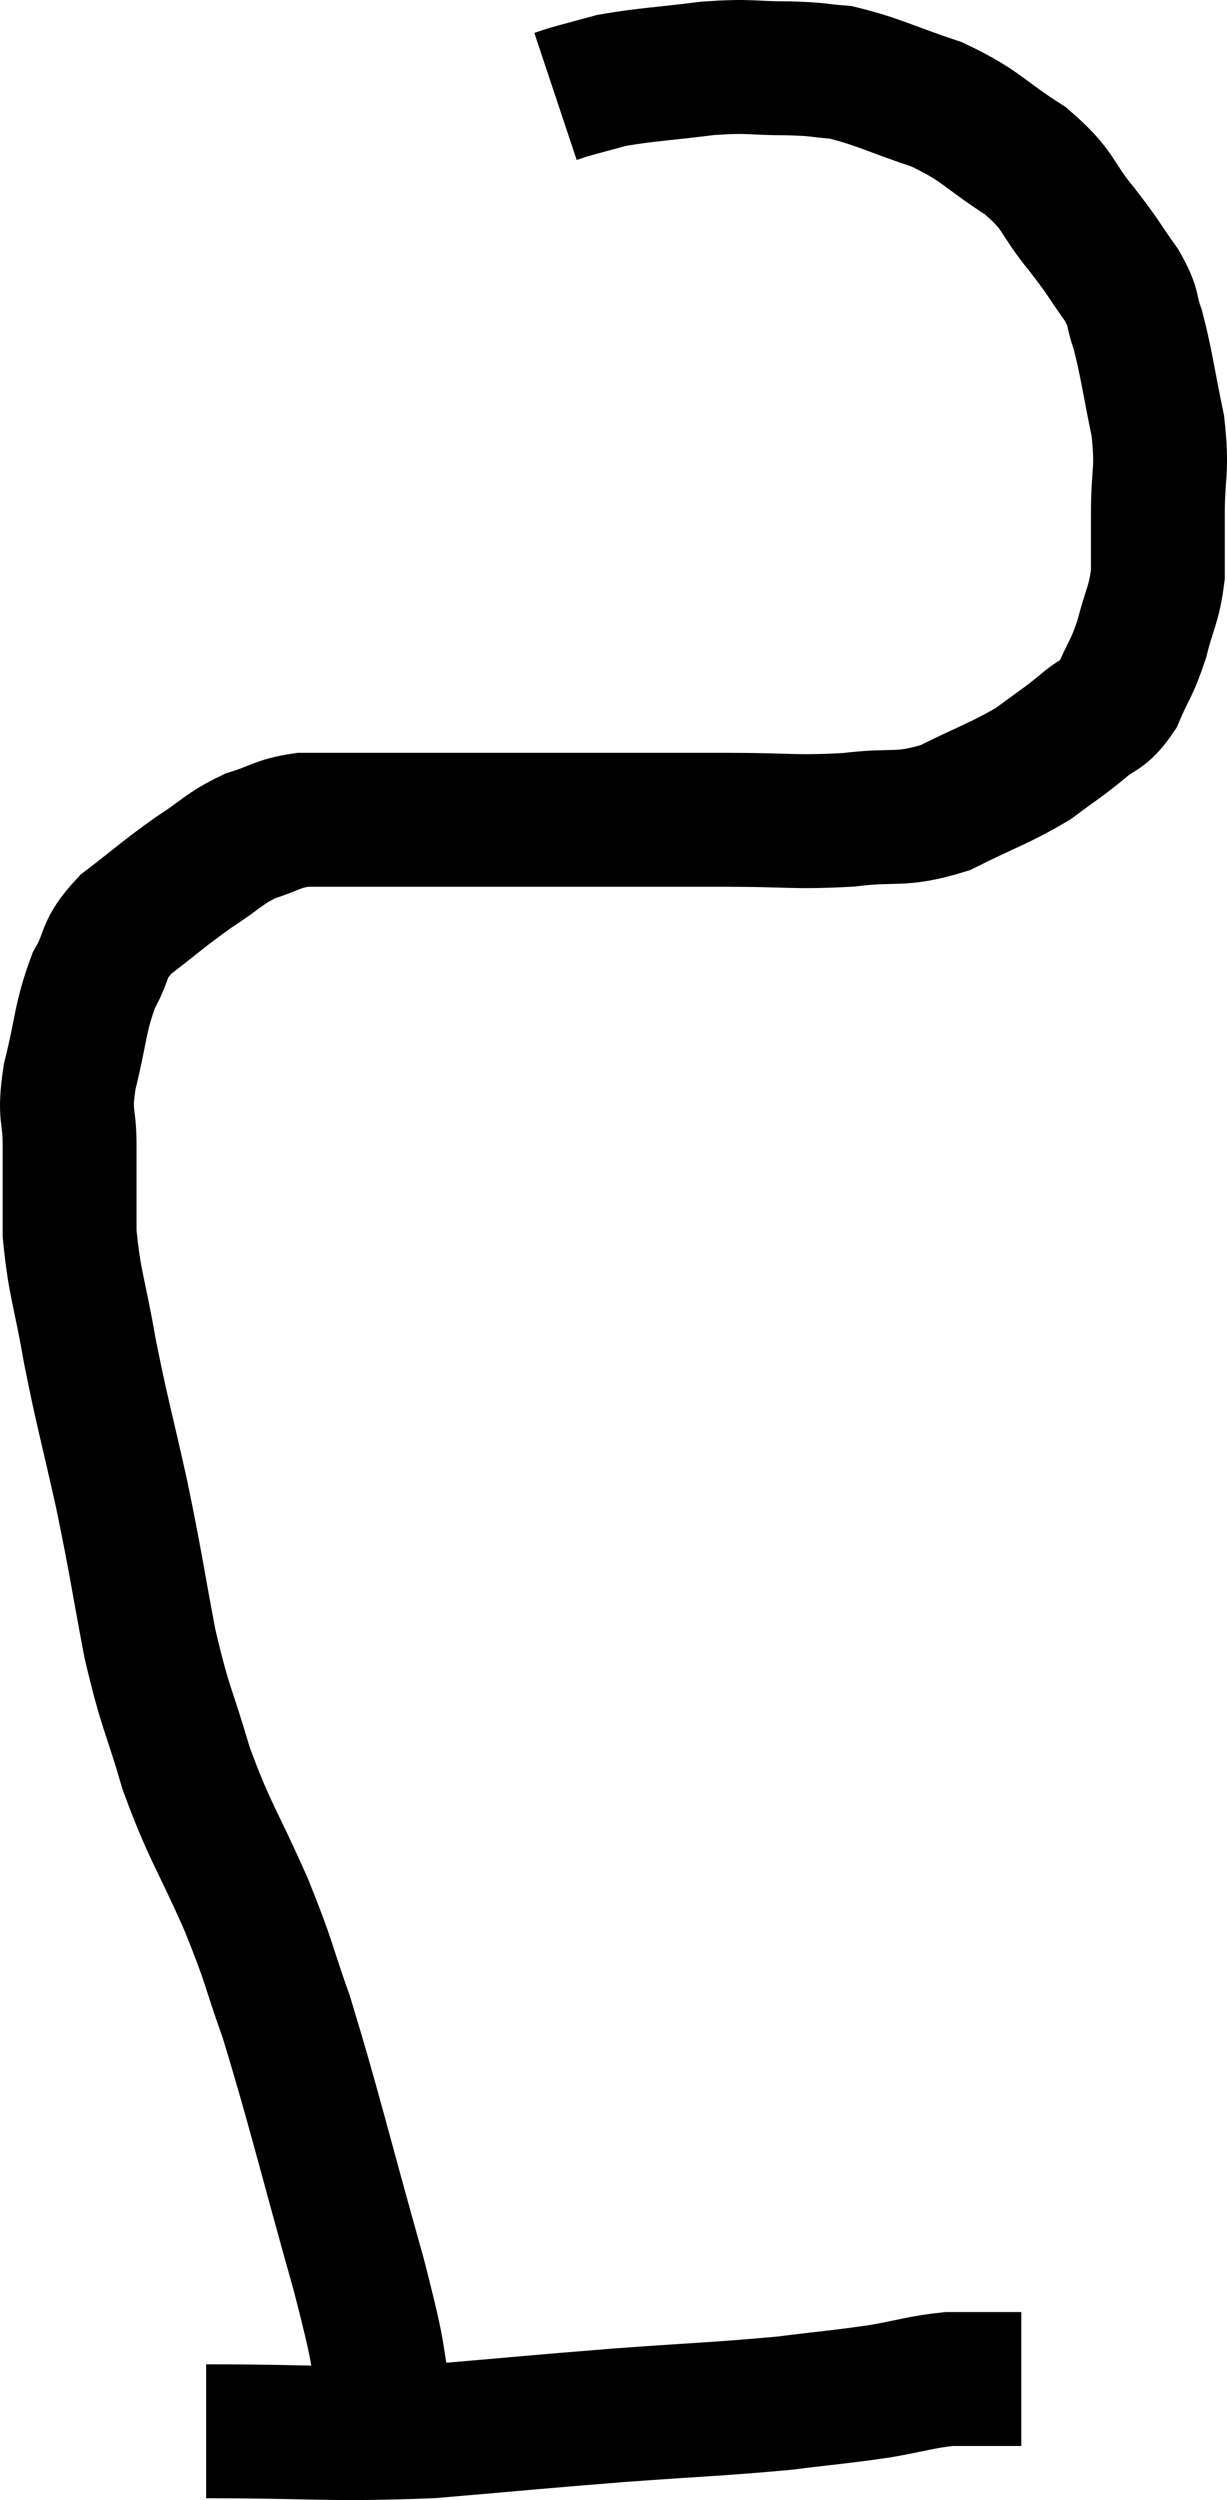 <svg xmlns="http://www.w3.org/2000/svg" viewBox="10.66 6.42 18.333 37.327" width="18.333" height="37.327"><path d="M 16.44 42.36 C 16.23 41.37, 16.395 41.835, 16.02 40.38 C 15.48 38.46, 15.36 37.92, 14.94 36.54 C 14.64 35.7, 14.715 35.79, 14.34 34.86 C 13.89 33.84, 13.8 33.795, 13.44 32.82 C 13.17 31.89, 13.14 31.98, 12.9 30.96 C 12.69 29.85, 12.705 29.835, 12.48 28.74 C 12.24 27.66, 12.195 27.555, 12 26.58 C 11.85 25.71, 11.775 25.605, 11.7 24.84 C 11.7 24.18, 11.7 24.105, 11.7 23.52 C 11.7 23.01, 11.61 23.115, 11.7 22.5 C 11.88 21.78, 11.85 21.63, 12.06 21.06 C 12.3 20.64, 12.165 20.625, 12.54 20.22 C 13.05 19.83, 13.095 19.77, 13.56 19.44 C 13.98 19.17, 13.995 19.095, 14.4 18.9 C 14.79 18.78, 14.79 18.72, 15.18 18.66 C 15.57 18.66, 15.54 18.66, 15.96 18.66 C 16.41 18.66, 16.26 18.66, 16.86 18.66 C 17.61 18.66, 17.55 18.66, 18.36 18.66 C 19.23 18.66, 19.305 18.66, 20.1 18.66 C 20.82 18.66, 20.73 18.66, 21.54 18.66 C 22.44 18.66, 22.53 18.705, 23.34 18.66 C 24.06 18.57, 24.09 18.69, 24.78 18.48 C 25.44 18.15, 25.59 18.12, 26.1 17.82 C 26.46 17.55, 26.505 17.535, 26.82 17.28 C 27.09 17.04, 27.135 17.13, 27.36 16.8 C 27.54 16.38, 27.57 16.41, 27.72 15.96 C 27.84 15.48, 27.9 15.465, 27.96 15 C 27.96 14.55, 27.96 14.655, 27.96 14.1 C 27.96 13.44, 28.035 13.47, 27.96 12.78 C 27.81 12.06, 27.795 11.865, 27.66 11.34 C 27.54 11.01, 27.63 11.055, 27.42 10.68 C 27.12 10.26, 27.18 10.305, 26.82 9.84 C 26.4 9.33, 26.52 9.285, 25.98 8.82 C 25.32 8.4, 25.35 8.31, 24.66 7.98 C 23.94 7.74, 23.775 7.635, 23.22 7.5 C 22.83 7.47, 22.935 7.455, 22.44 7.44 C 21.84 7.44, 21.9 7.395, 21.24 7.44 C 20.52 7.53, 20.325 7.53, 19.8 7.62 C 19.47 7.71, 19.35 7.74, 19.14 7.8 C 19.05 7.83, 19.005 7.845, 18.96 7.86 L 18.96 7.86" fill="none" stroke="black" stroke-width="2"></path><path d="M 13.74 42.72 C 15.42 42.72, 15.555 42.78, 17.1 42.72 C 18.51 42.6, 18.6 42.585, 19.92 42.48 C 21.15 42.39, 21.405 42.39, 22.38 42.3 C 23.1 42.21, 23.205 42.21, 23.82 42.12 C 24.33 42.03, 24.42 41.985, 24.84 41.94 C 25.17 41.94, 25.26 41.94, 25.5 41.94 C 25.65 41.94, 25.695 41.94, 25.8 41.94 L 25.92 41.94" fill="none" stroke="black" stroke-width="2"></path></svg>